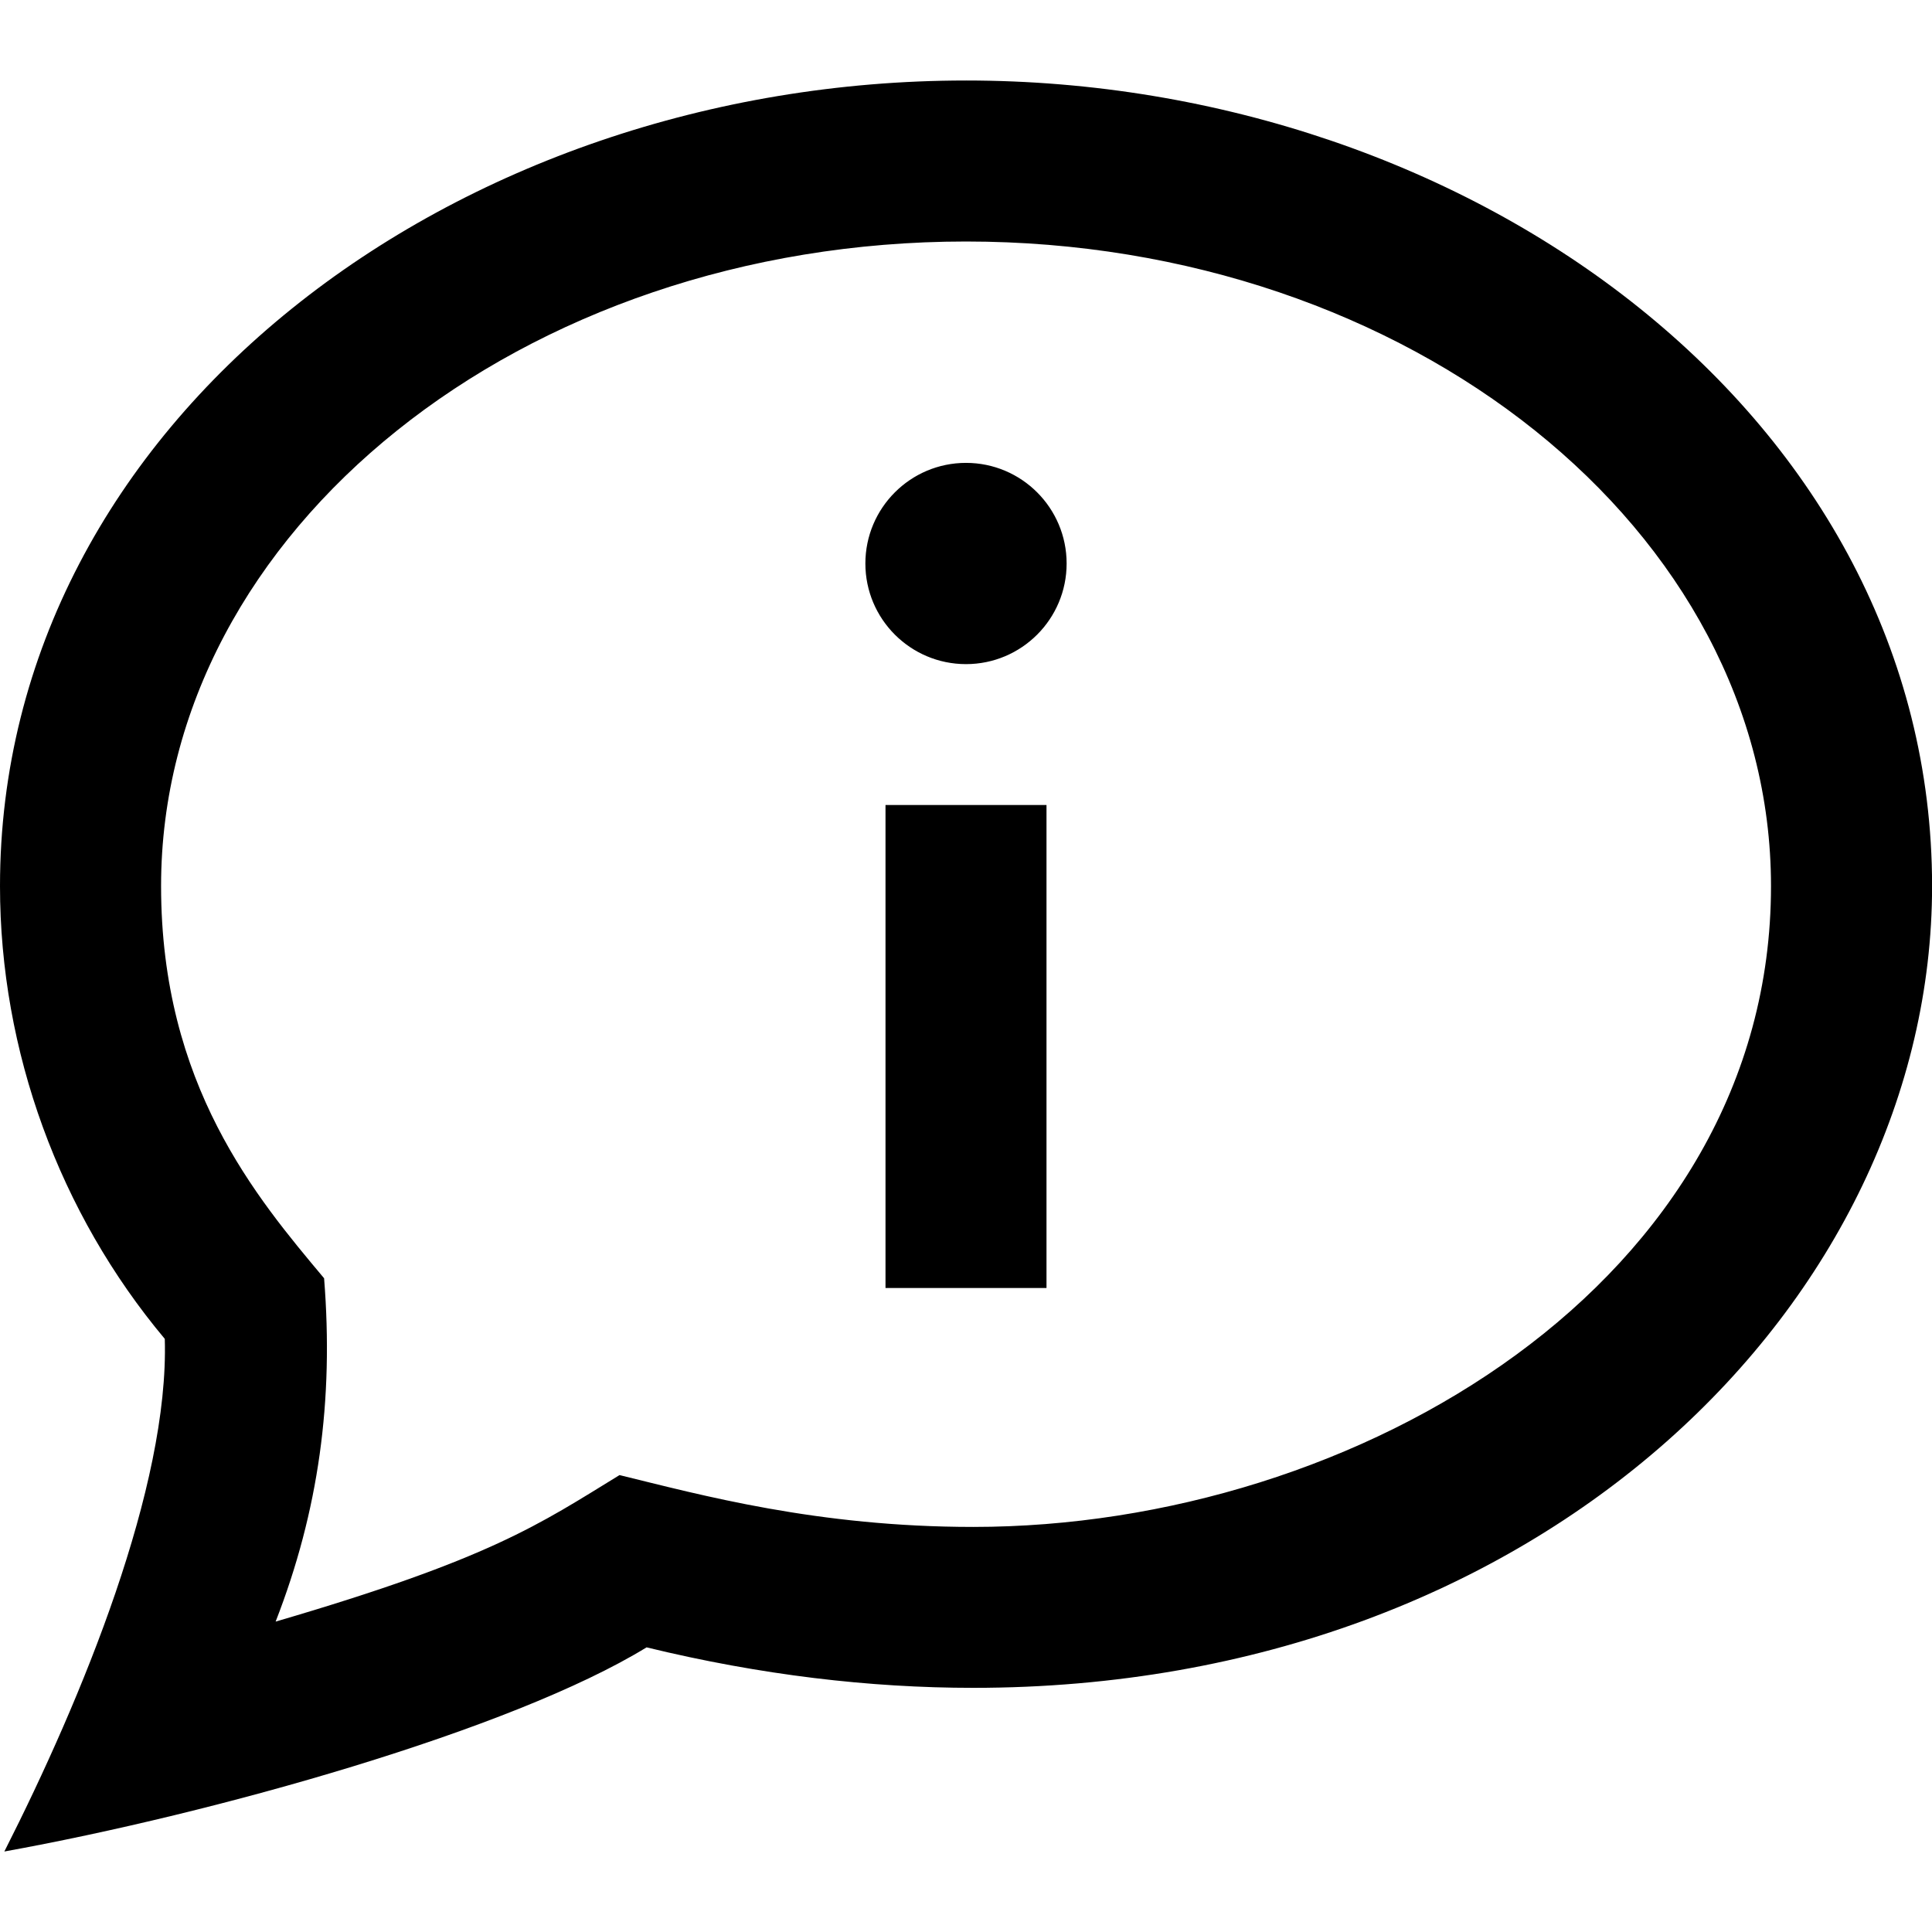 <svg xmlns="http://www.w3.org/2000/svg" viewBox="0 0 24 24" fill="current">
  <path d="M13 16h-2v-6h2v6zm-1-10.25c.69 0 1.25.56 1.25 1.25s-.56 1.25-1.25 1.25-1.25-.56-1.25-1.25.56-1.25 1.25-1.25zm0-2.75c5.514 0 10 3.592 10 8.007 0 4.917-5.145 7.961-9.91 7.961-1.937 0-3.383-.397-4.394-.644-1 .613-1.595 1.037-4.272 1.82.535-1.373.723-2.748.602-4.265-.838-1-2.025-2.4-2.025-4.872-.001-4.415 4.485-8.007 9.999-8.007zm0-2c-6.338 0-12 4.226-12 10.007 0 2.05.738 4.063 2.047 5.625.055 1.83-1.023 4.456-1.993 6.368 2.602-.47 6.301-1.508 7.978-2.536 1.418.345 2.775.503 4.059.503 7.084 0 11.91-4.837 11.91-9.961-.001-5.811-5.702-10.006-12.001-10.006z"/>
</svg>